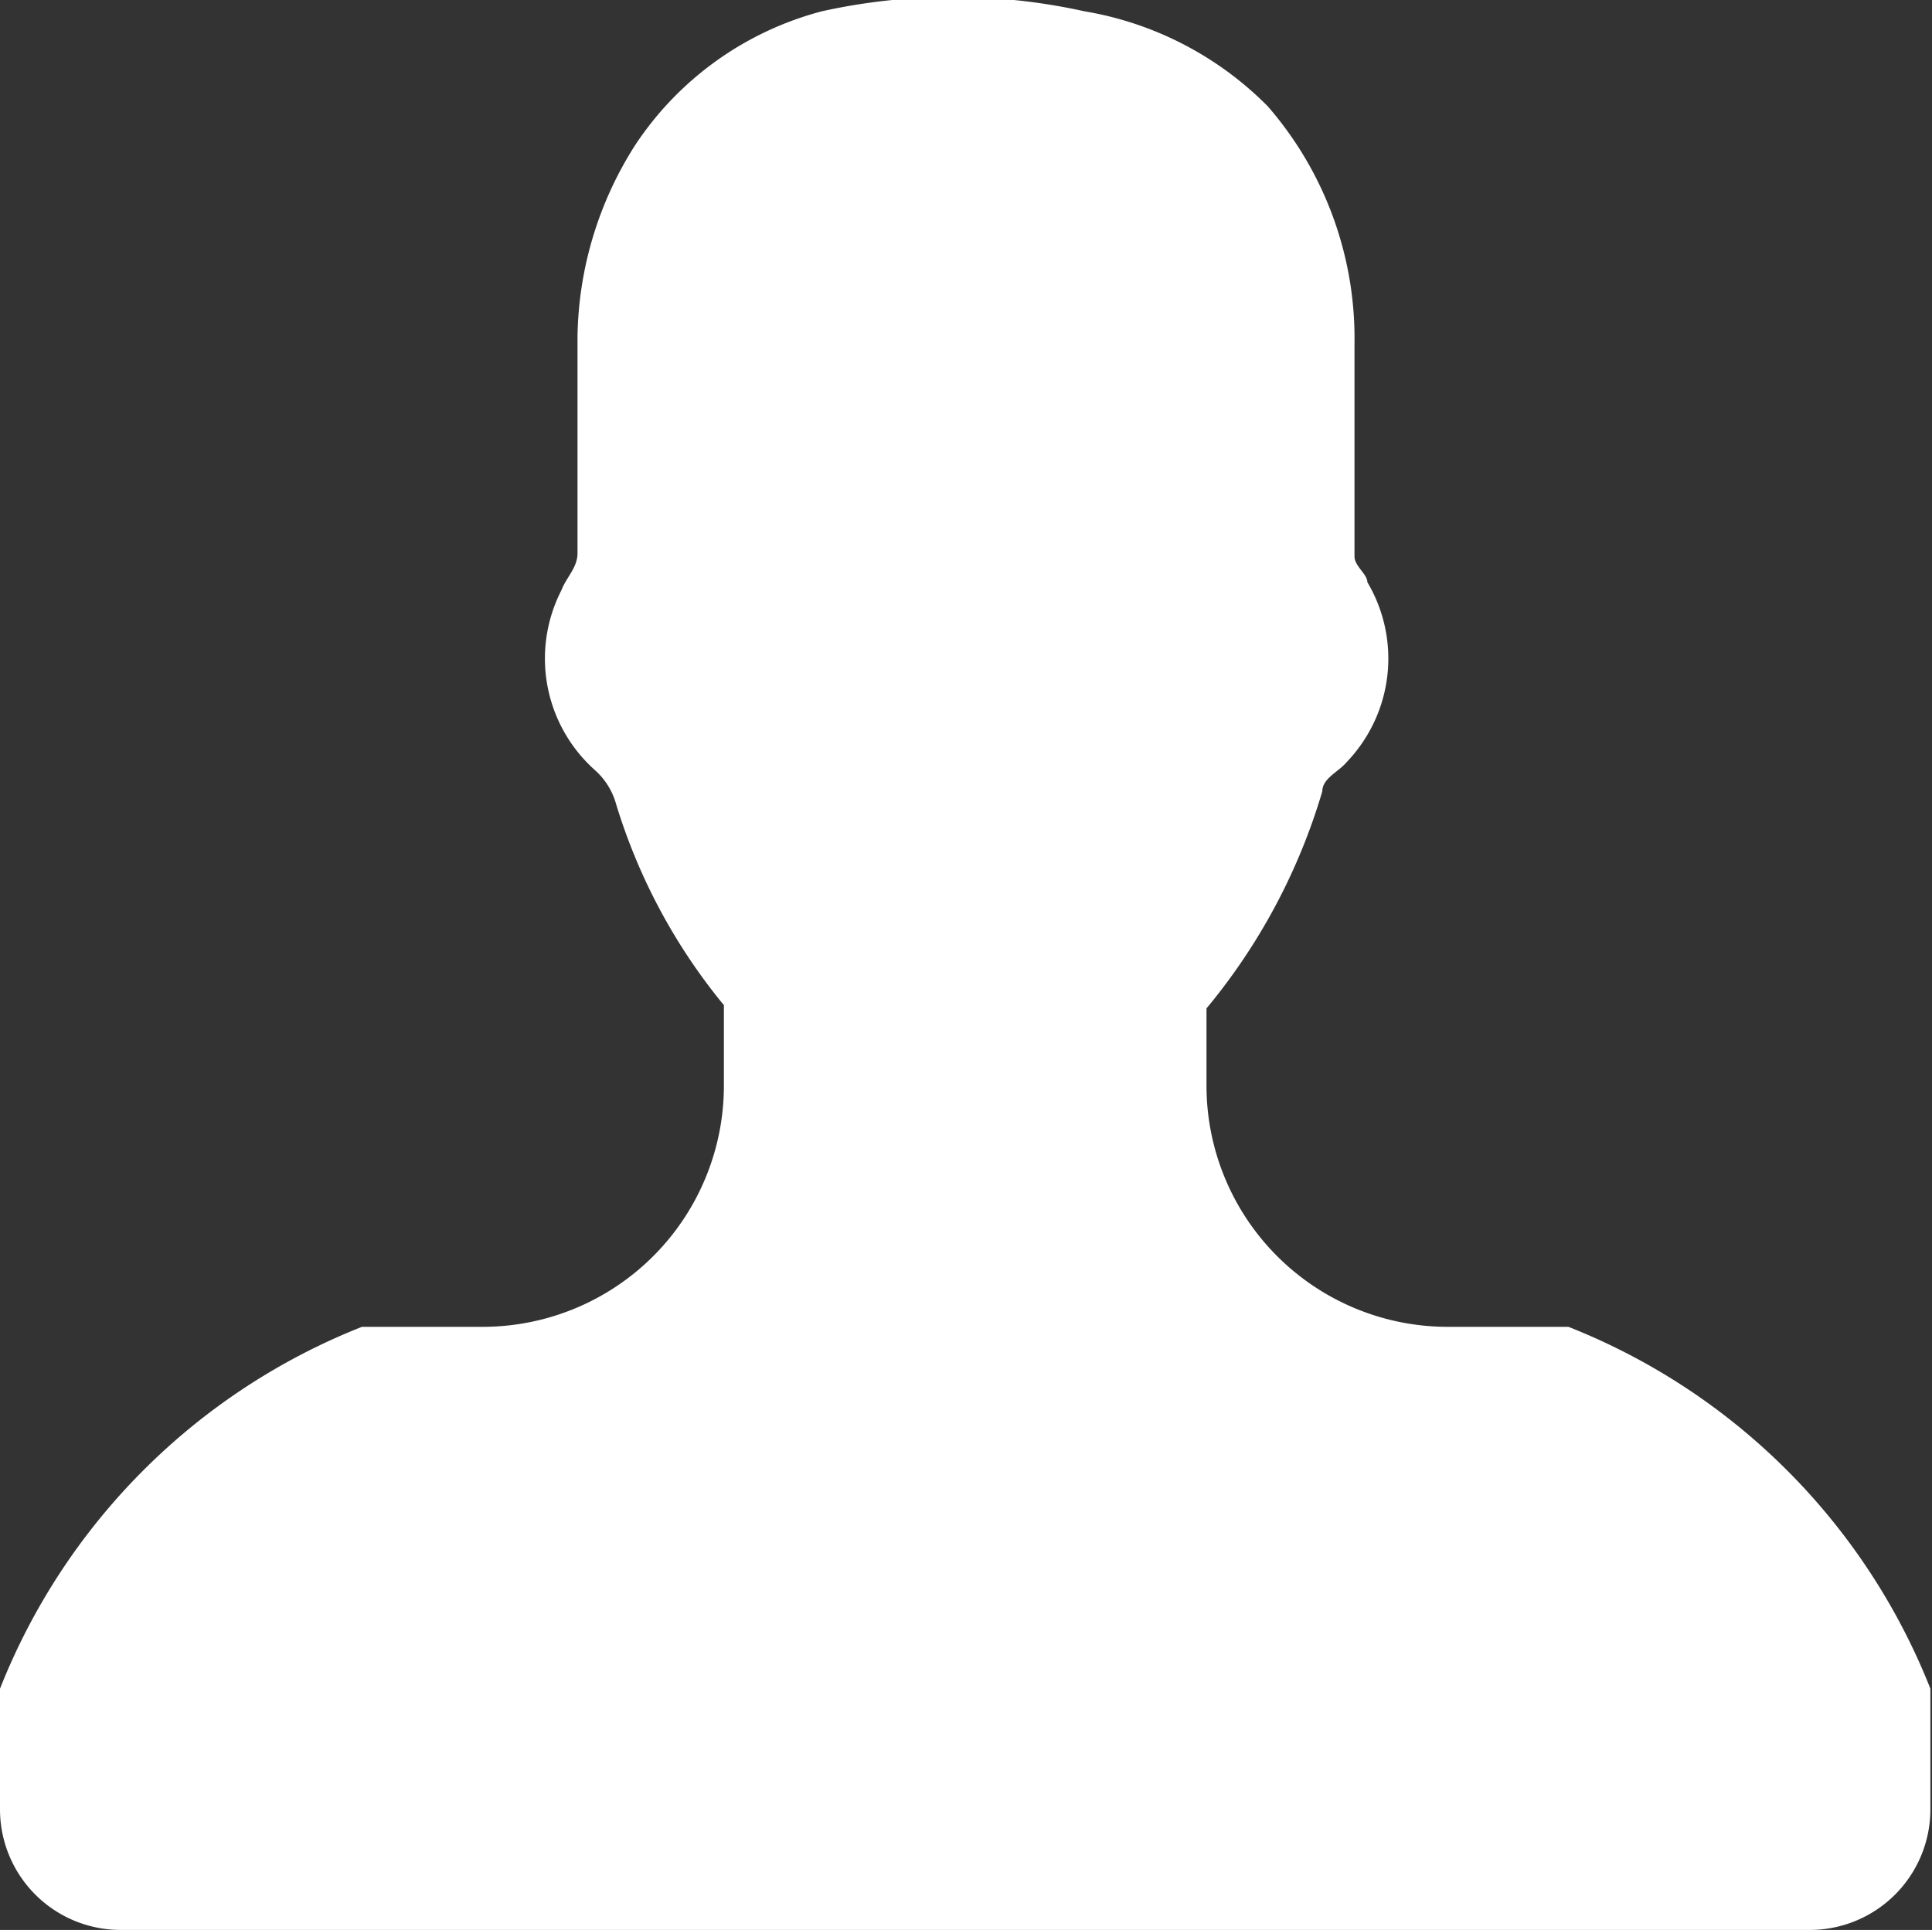 <svg xmlns="http://www.w3.org/2000/svg" viewBox="0 0 12.01 12"><rect x="0" y="0" width="12.01" height="12" fill="#333333" stroke="none"/><defs><style>.cls-1{fill:#fff;}</style></defs><title>Asset 8</title><g id="Layer_2" data-name="Layer 2"><g id="Layer_1-2" data-name="Layer 1"><path class="cls-1" d="M9.75,8.25H9a1.5,1.5,0,0,1-1.5-1.5V6.27a3.79,3.79,0,0,0,.72-1.35c0-.08.1-.12.15-.18A.93.93,0,0,0,8.5,3.62c0-.05-.08-.1-.08-.16,0-.44,0-.88,0-1.32A2.2,2.2,0,0,0,7.88.66,2.09,2.09,0,0,0,6.74.07a3.78,3.78,0,0,0-1.63,0A2,2,0,0,0,3.95.9a2.27,2.27,0,0,0-.36,1.19c0,.45,0,.9,0,1.35,0,.09-.07.15-.1.23A.93.93,0,0,0,3.7,4.79.44.44,0,0,1,3.83,5,3.63,3.63,0,0,0,4.5,6.25v.5A1.5,1.5,0,0,1,3,8.25H2.25A4,4,0,0,0,0,10.5v.75A.75.75,0,0,0,.75,12h10.5a.75.75,0,0,0,.75-.75V10.5A4,4,0,0,0,9.75,8.25Z"/></g></g></svg>
